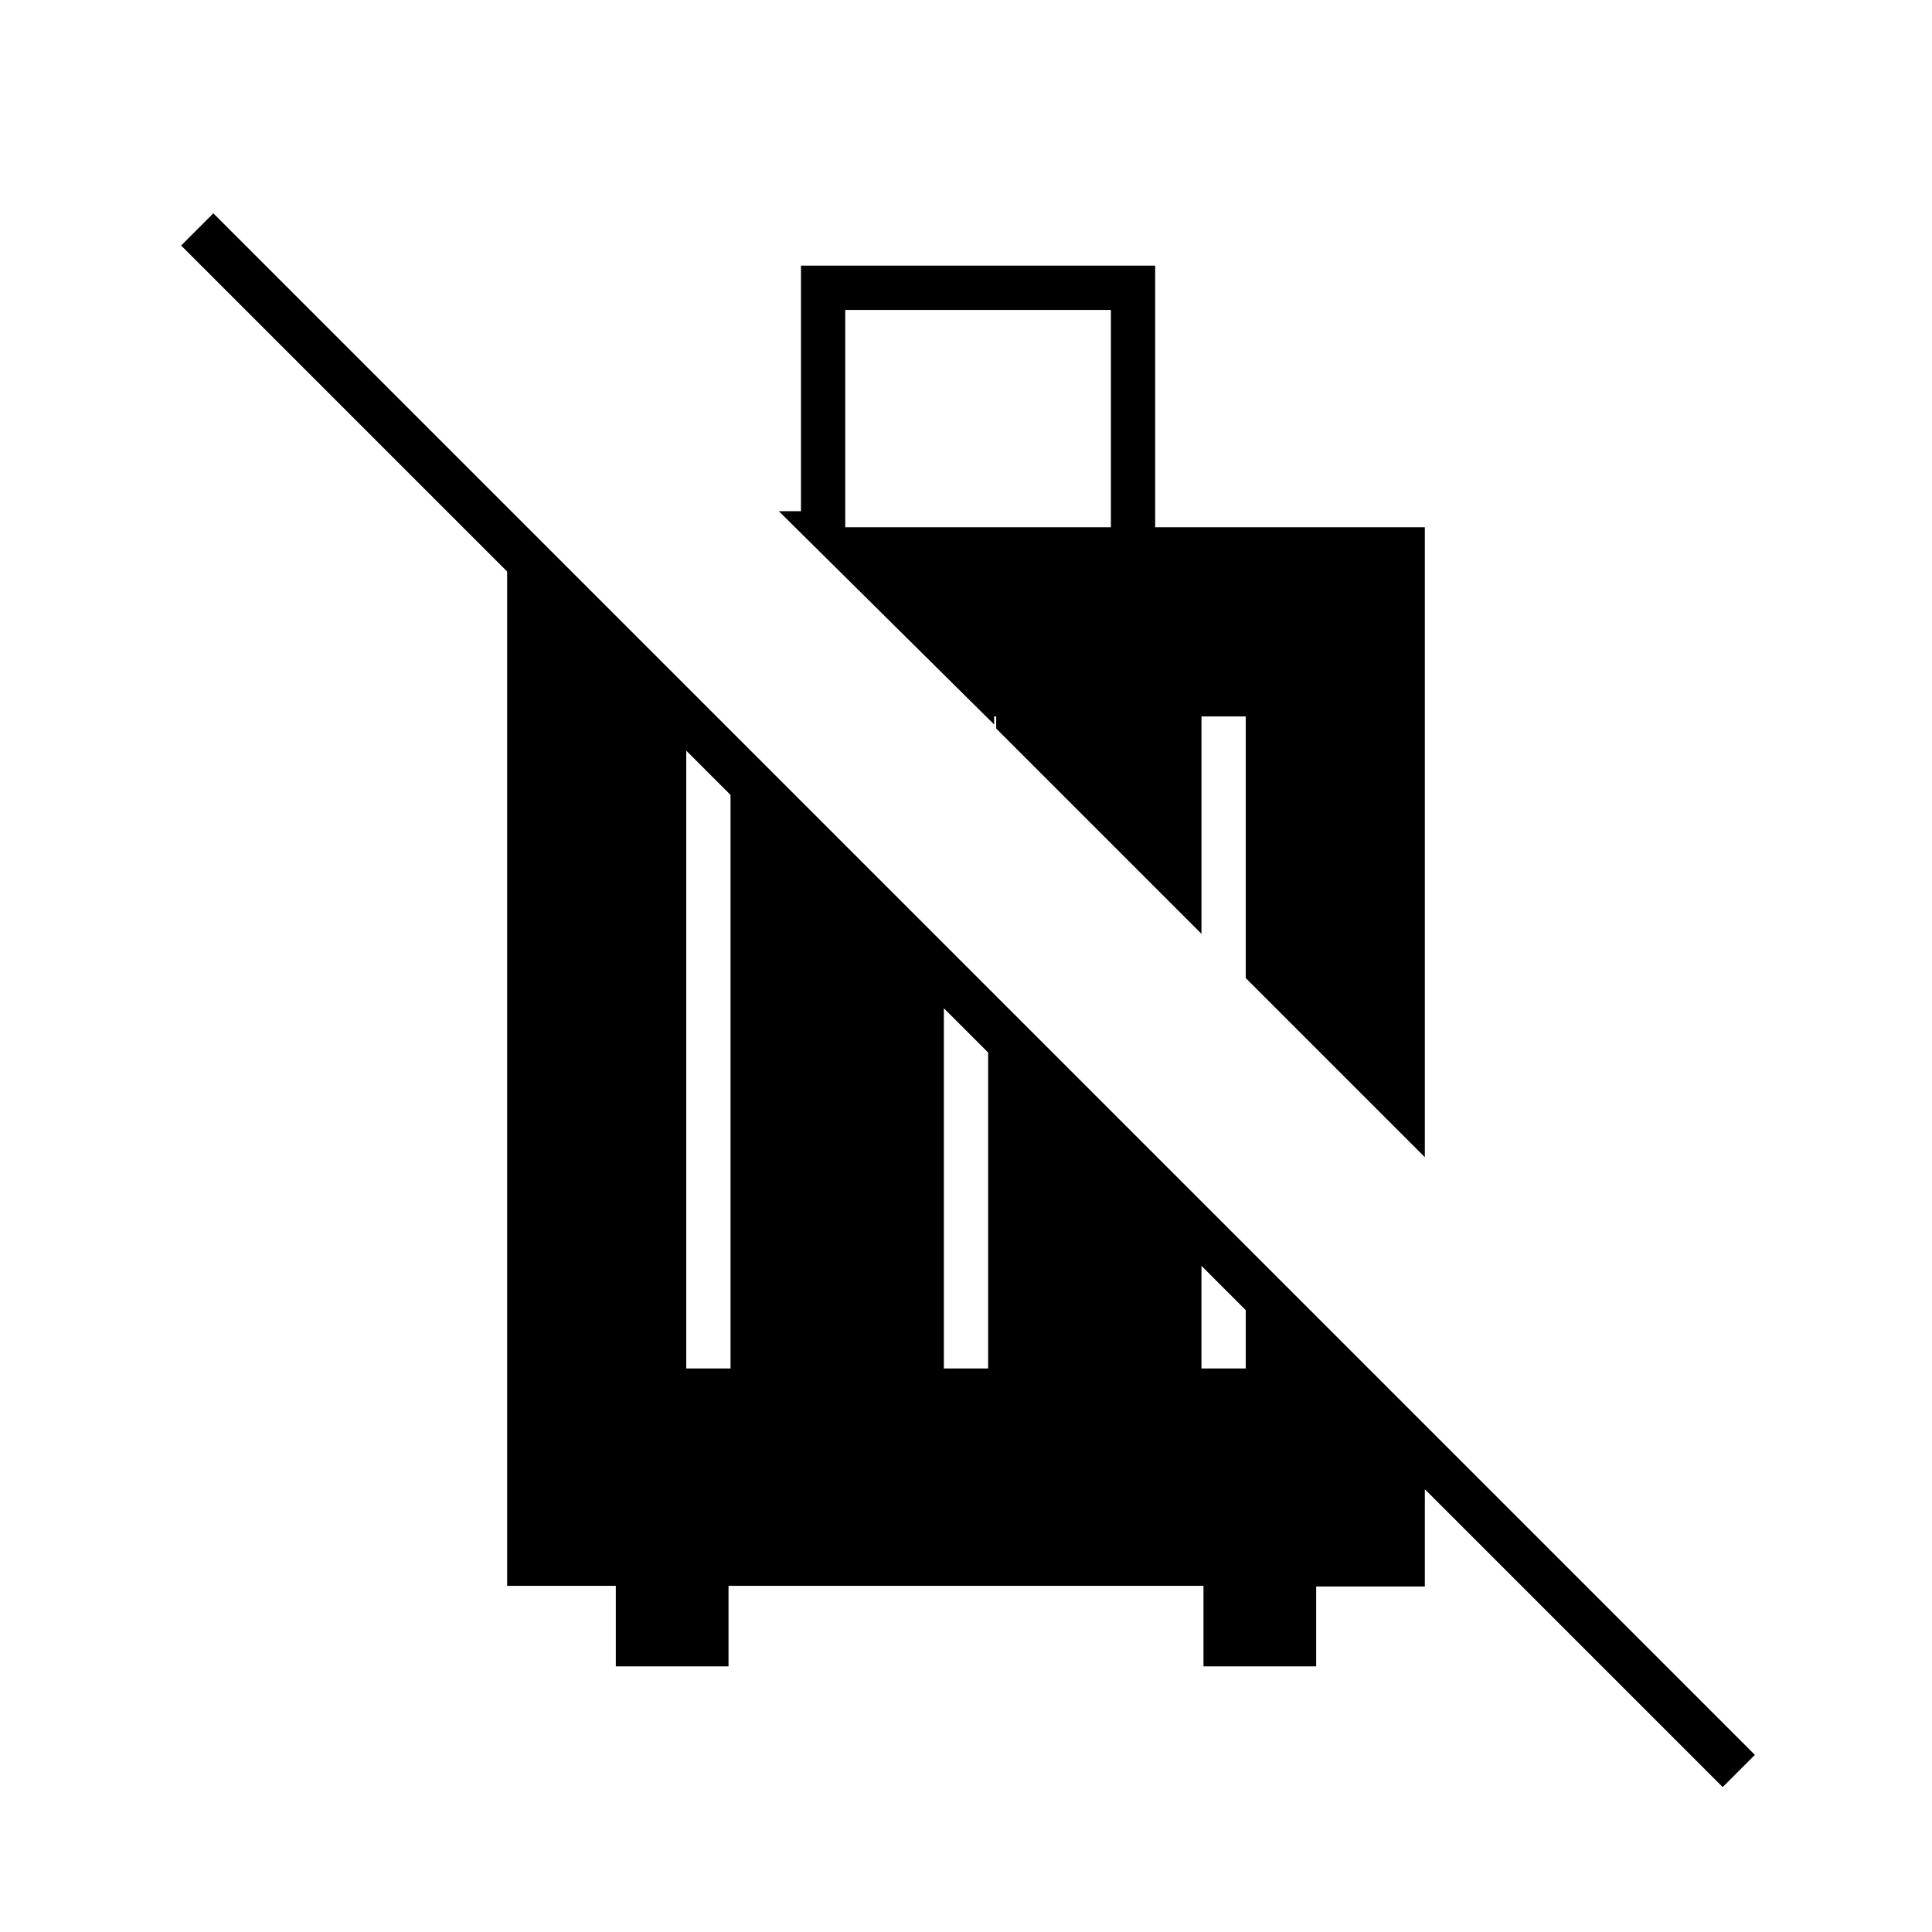 <svg xmlns="http://www.w3.org/2000/svg" width="48" height="48" viewBox="0 -960 960 960"><path d="M420-698h132v-108H420v108ZM306-132v-40h-54v-516h20l436 436v80.331h-54V-132h-56v-40H362v40h-56Zm35-148h22v-313h-22v313Zm128 0h22v-189l-22-22v211Zm128 0h22v-61l-22-22v83ZM856-72 90-838l16-16L872-88l-16 16ZM708-385l-89-89v-130h-22v108L495-598v-6h-1v4L387-706h11v-122h176v130h134v313Z"/></svg>